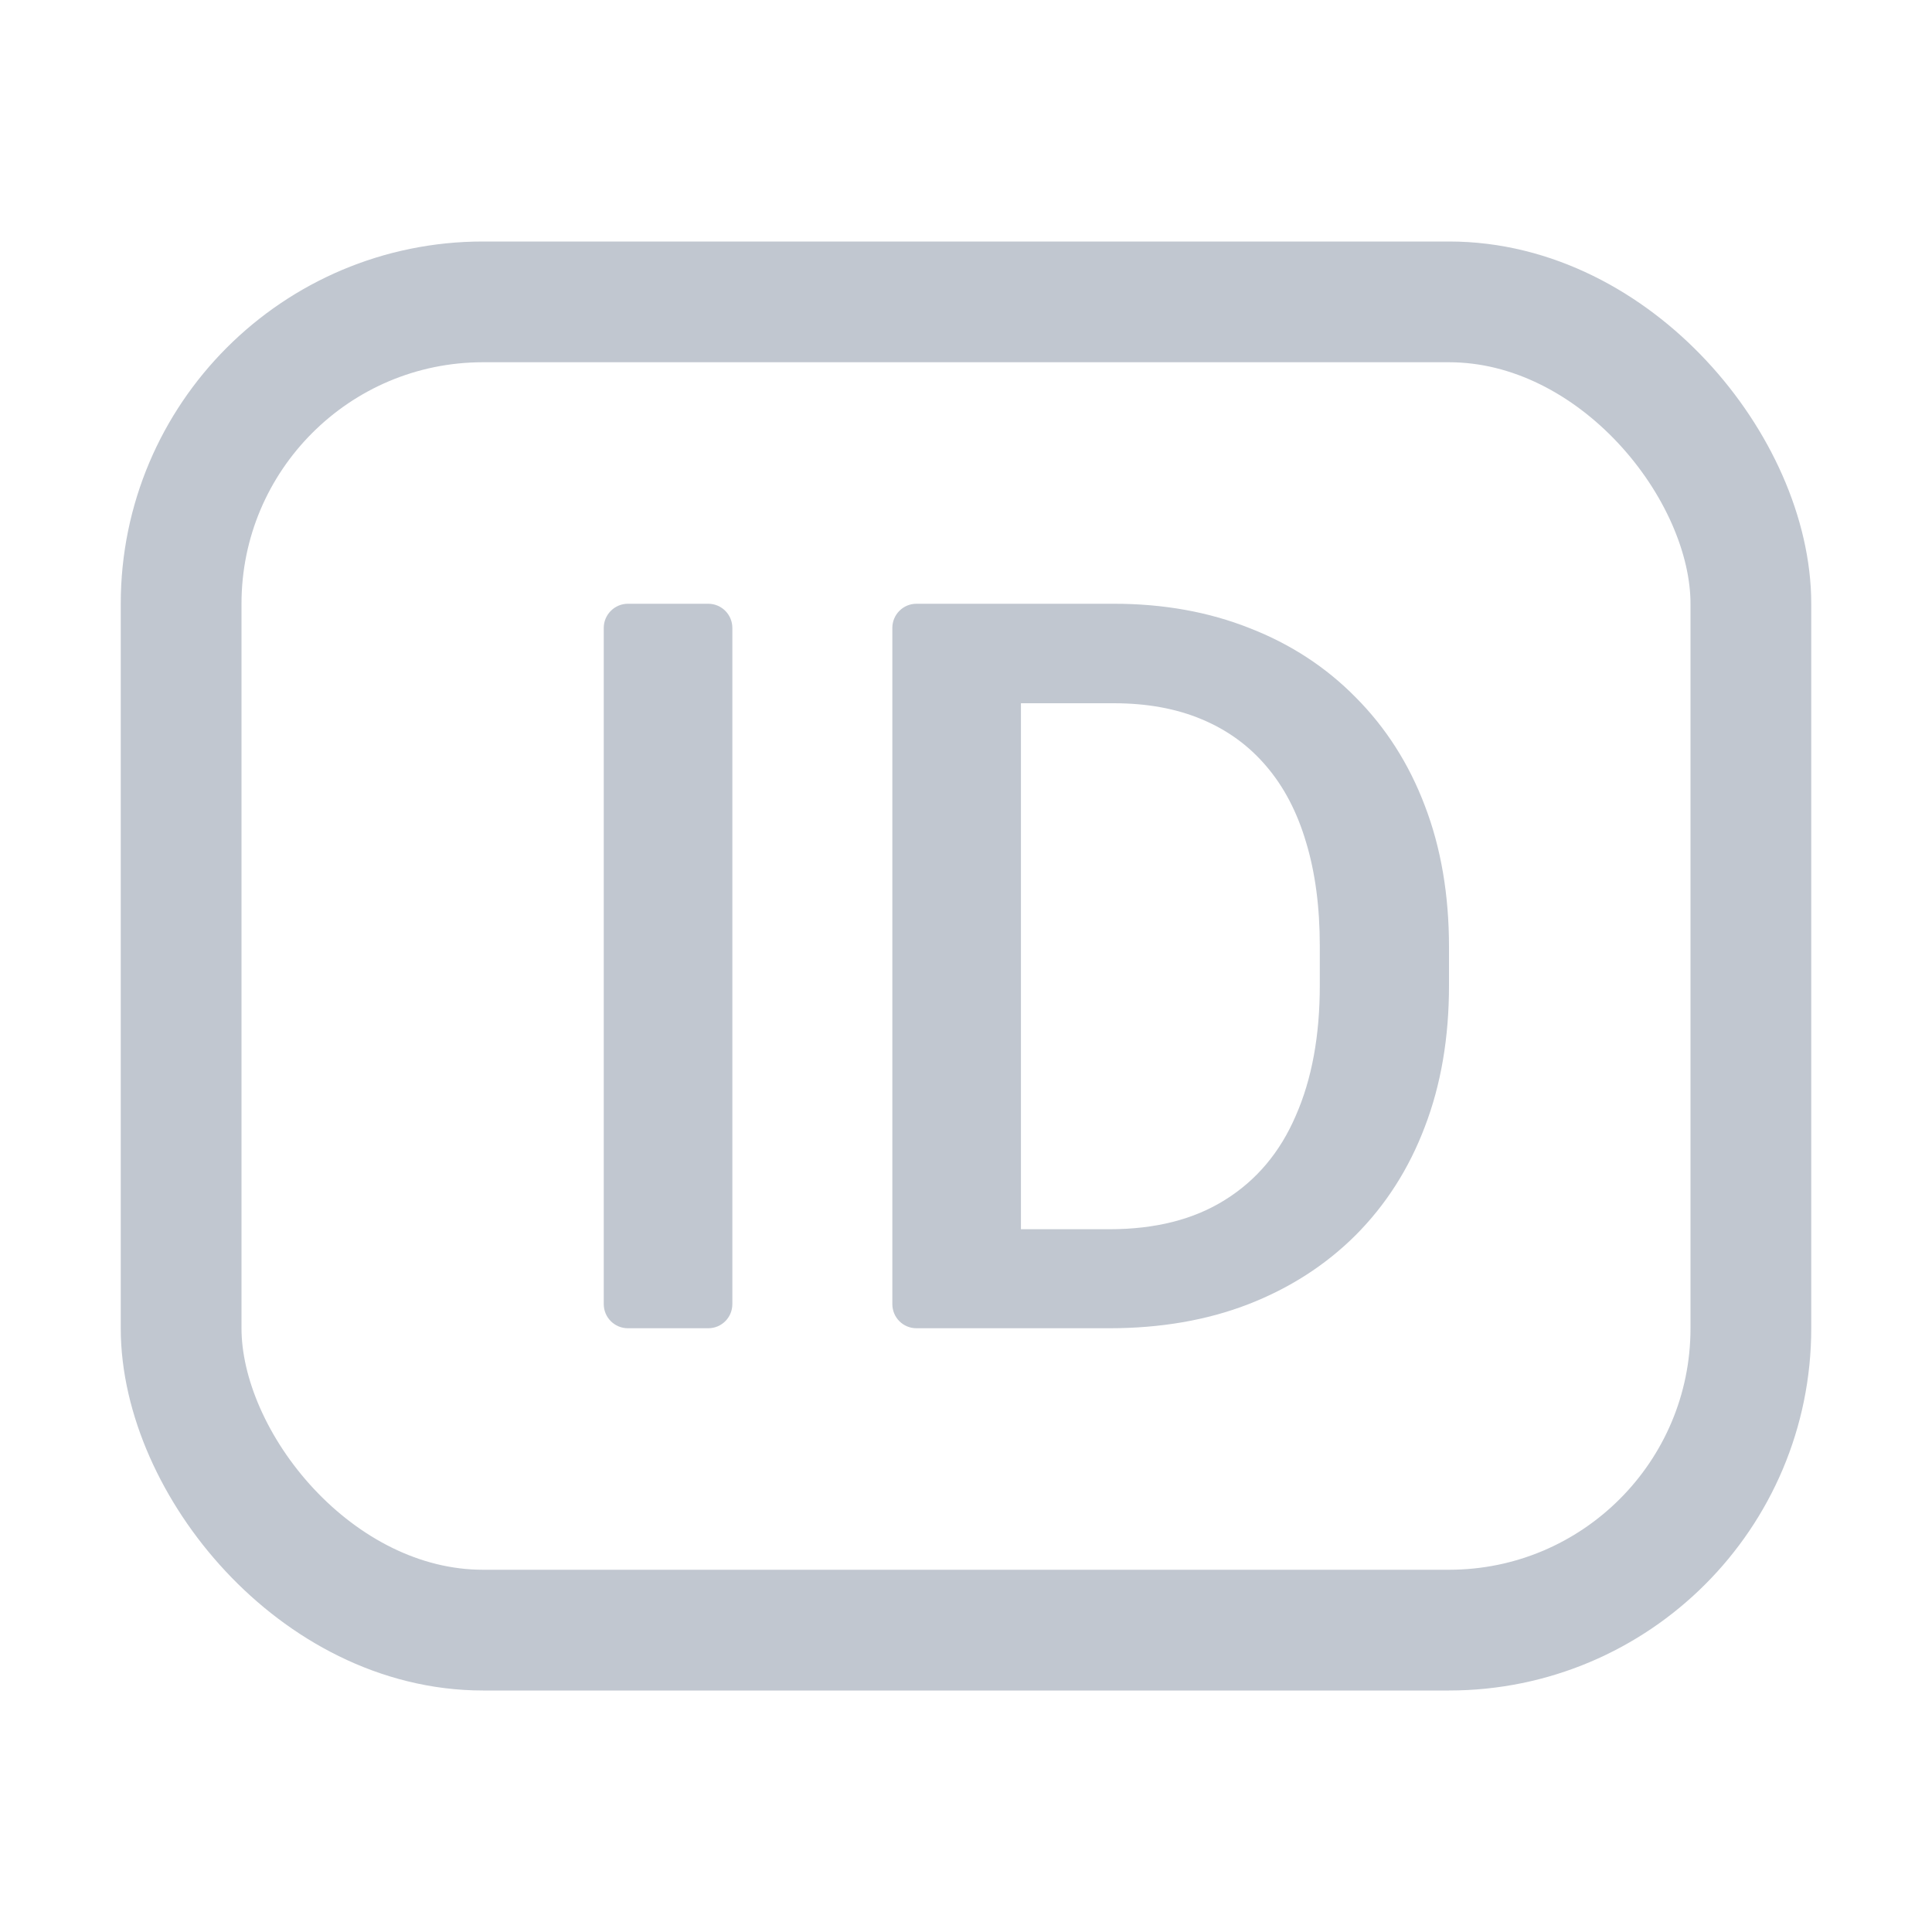 <svg width="16" height="16" viewBox="0 0 16 16" fill="none" xmlns="http://www.w3.org/2000/svg">
    <path d="M5.865 5C5.976 5 6.065 5.09 6.065 5.2V10.8C6.065 10.911 5.976 11 5.865 11H5.2C5.09 11 5 10.911 5 10.8V5.2C5 5.09 5.09 5 5.2 5H5.865Z" fill="#C1C7D0"/>
    <path d="M9.186 11H7.865L7.874 10.18H9.186C9.568 10.18 9.887 10.099 10.145 9.937C10.405 9.775 10.601 9.543 10.731 9.24C10.864 8.938 10.93 8.578 10.93 8.161V7.835C10.93 7.511 10.892 7.224 10.816 6.974C10.742 6.724 10.632 6.514 10.485 6.343C10.34 6.173 10.162 6.044 9.95 5.956C9.74 5.868 9.498 5.824 9.224 5.824H7.84V5H9.224C9.634 5 10.009 5.067 10.349 5.202C10.688 5.334 10.981 5.525 11.227 5.775C11.476 6.025 11.668 6.324 11.8 6.673C11.934 7.022 12 7.412 12 7.843V8.161C12 8.592 11.934 8.982 11.8 9.331C11.668 9.68 11.476 9.979 11.227 10.229C10.978 10.477 10.681 10.668 10.336 10.802C9.994 10.934 9.61 11 9.186 11ZM8.455 5V11H7.59C7.479 11 7.39 10.911 7.39 10.8V5.2C7.39 5.09 7.479 5 7.59 5H8.455Z" fill="#C1C7D0"/>
    <rect x="1.5" y="2.5" width="13" height="11" rx="2.5" stroke="#C1C7D0"/>
</svg>
